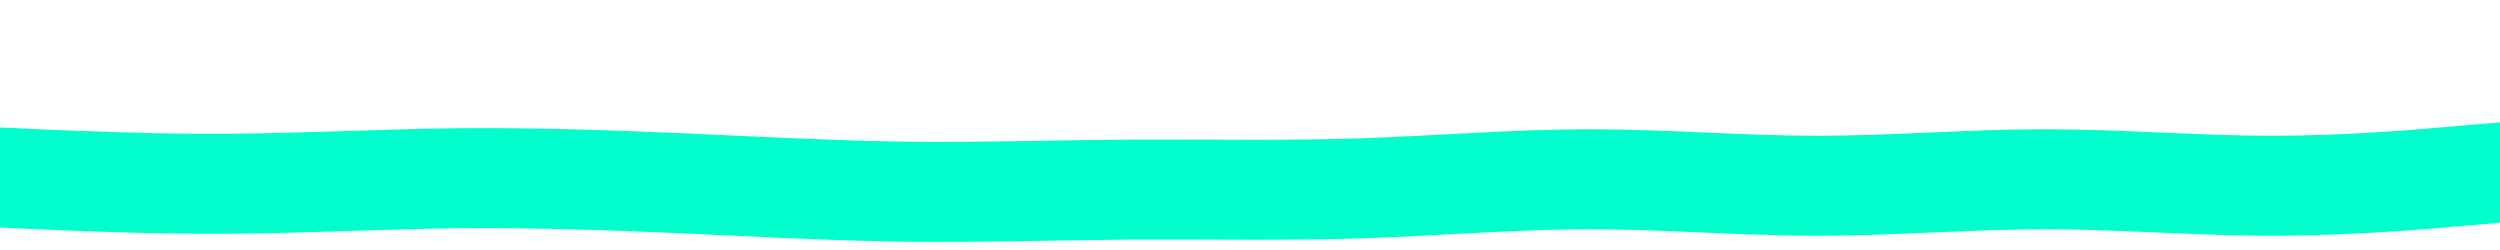 <svg id="visual" viewBox="0 0 1000 100" width="1000" height="100" xmlns="http://www.w3.org/2000/svg" xmlns:xlink="http://www.w3.org/1999/xlink" version="1.1"><path d="M0 71L15.2 71.7C30.3 72.3 60.7 73.7 91 73.5C121.3 73.3 151.7 71.7 182 71.3C212.3 71 242.7 72 273 73.3C303.3 74.7 333.7 76.3 364 76.7C394.3 77 424.7 76 454.8 75.8C485 75.7 515 76.3 545.2 75.3C575.3 74.3 605.7 71.7 636 71.7C666.3 71.7 696.7 74.3 727 74.3C757.3 74.3 787.7 71.7 818 71.7C848.3 71.7 878.7 74.3 909 74.3C939.3 74.3 969.7 71.7 984.8 70.3L1000 69" fill="none" stroke="#00FFCD" stroke-width="40" stroke-linecap="round" stroke-linejoin="miter"></path></svg>